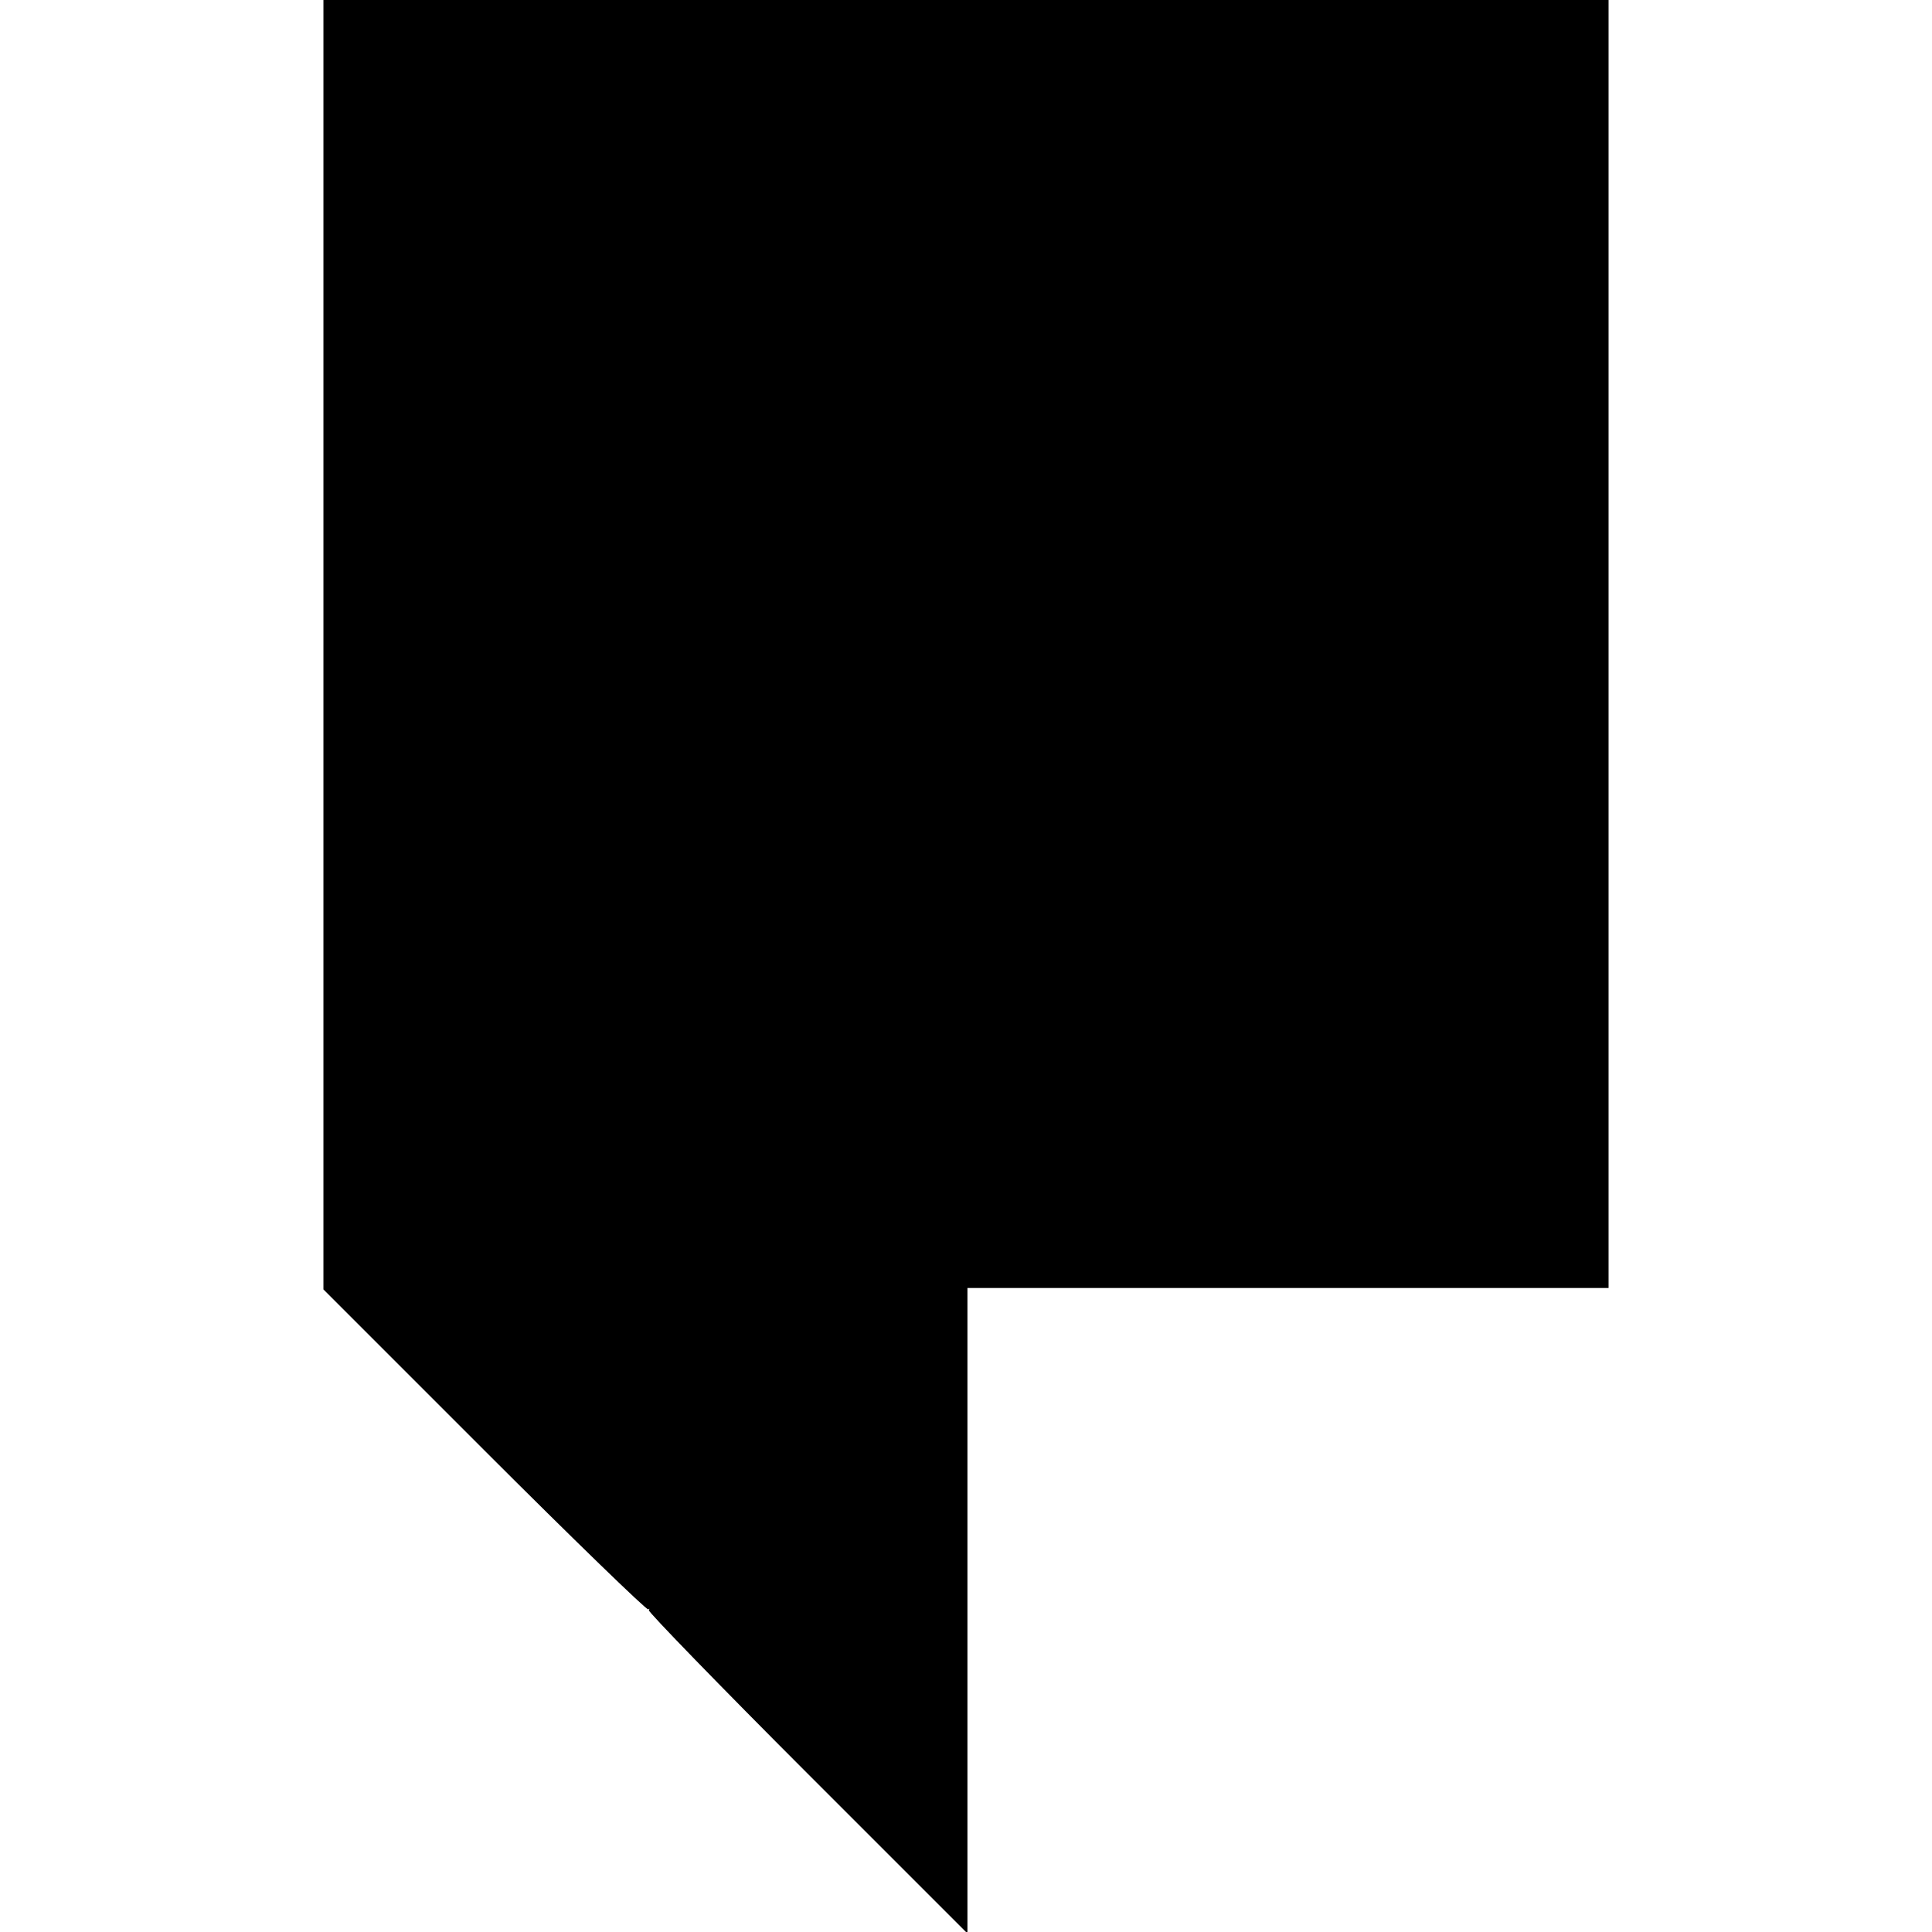 <?xml version="1.0" standalone="no"?>
<!DOCTYPE svg PUBLIC "-//W3C//DTD SVG 20010904//EN"
 "http://www.w3.org/TR/2001/REC-SVG-20010904/DTD/svg10.dtd">
<svg version="1.0" xmlns="http://www.w3.org/2000/svg"
 width="675pt" height="675pt" viewBox="0 0 675 675"
 preserveAspectRatio="xMidYMid meet">
<g transform="translate(0,675) scale(0.1,-0.1)"
fill="#000000" stroke="none">
<path d="M1130 4497 l0 -2252 563 -563 c310 -310 567 -559 572 -555 4 4 5 3 2
-3 -3 -5 246 -262 554 -570 l559 -559 0 1128 0 1127 1120 0 1120 0 0 2250 0
2250 -2245 0 -2245 0 0 -2253z"/>
</g>
</svg>
